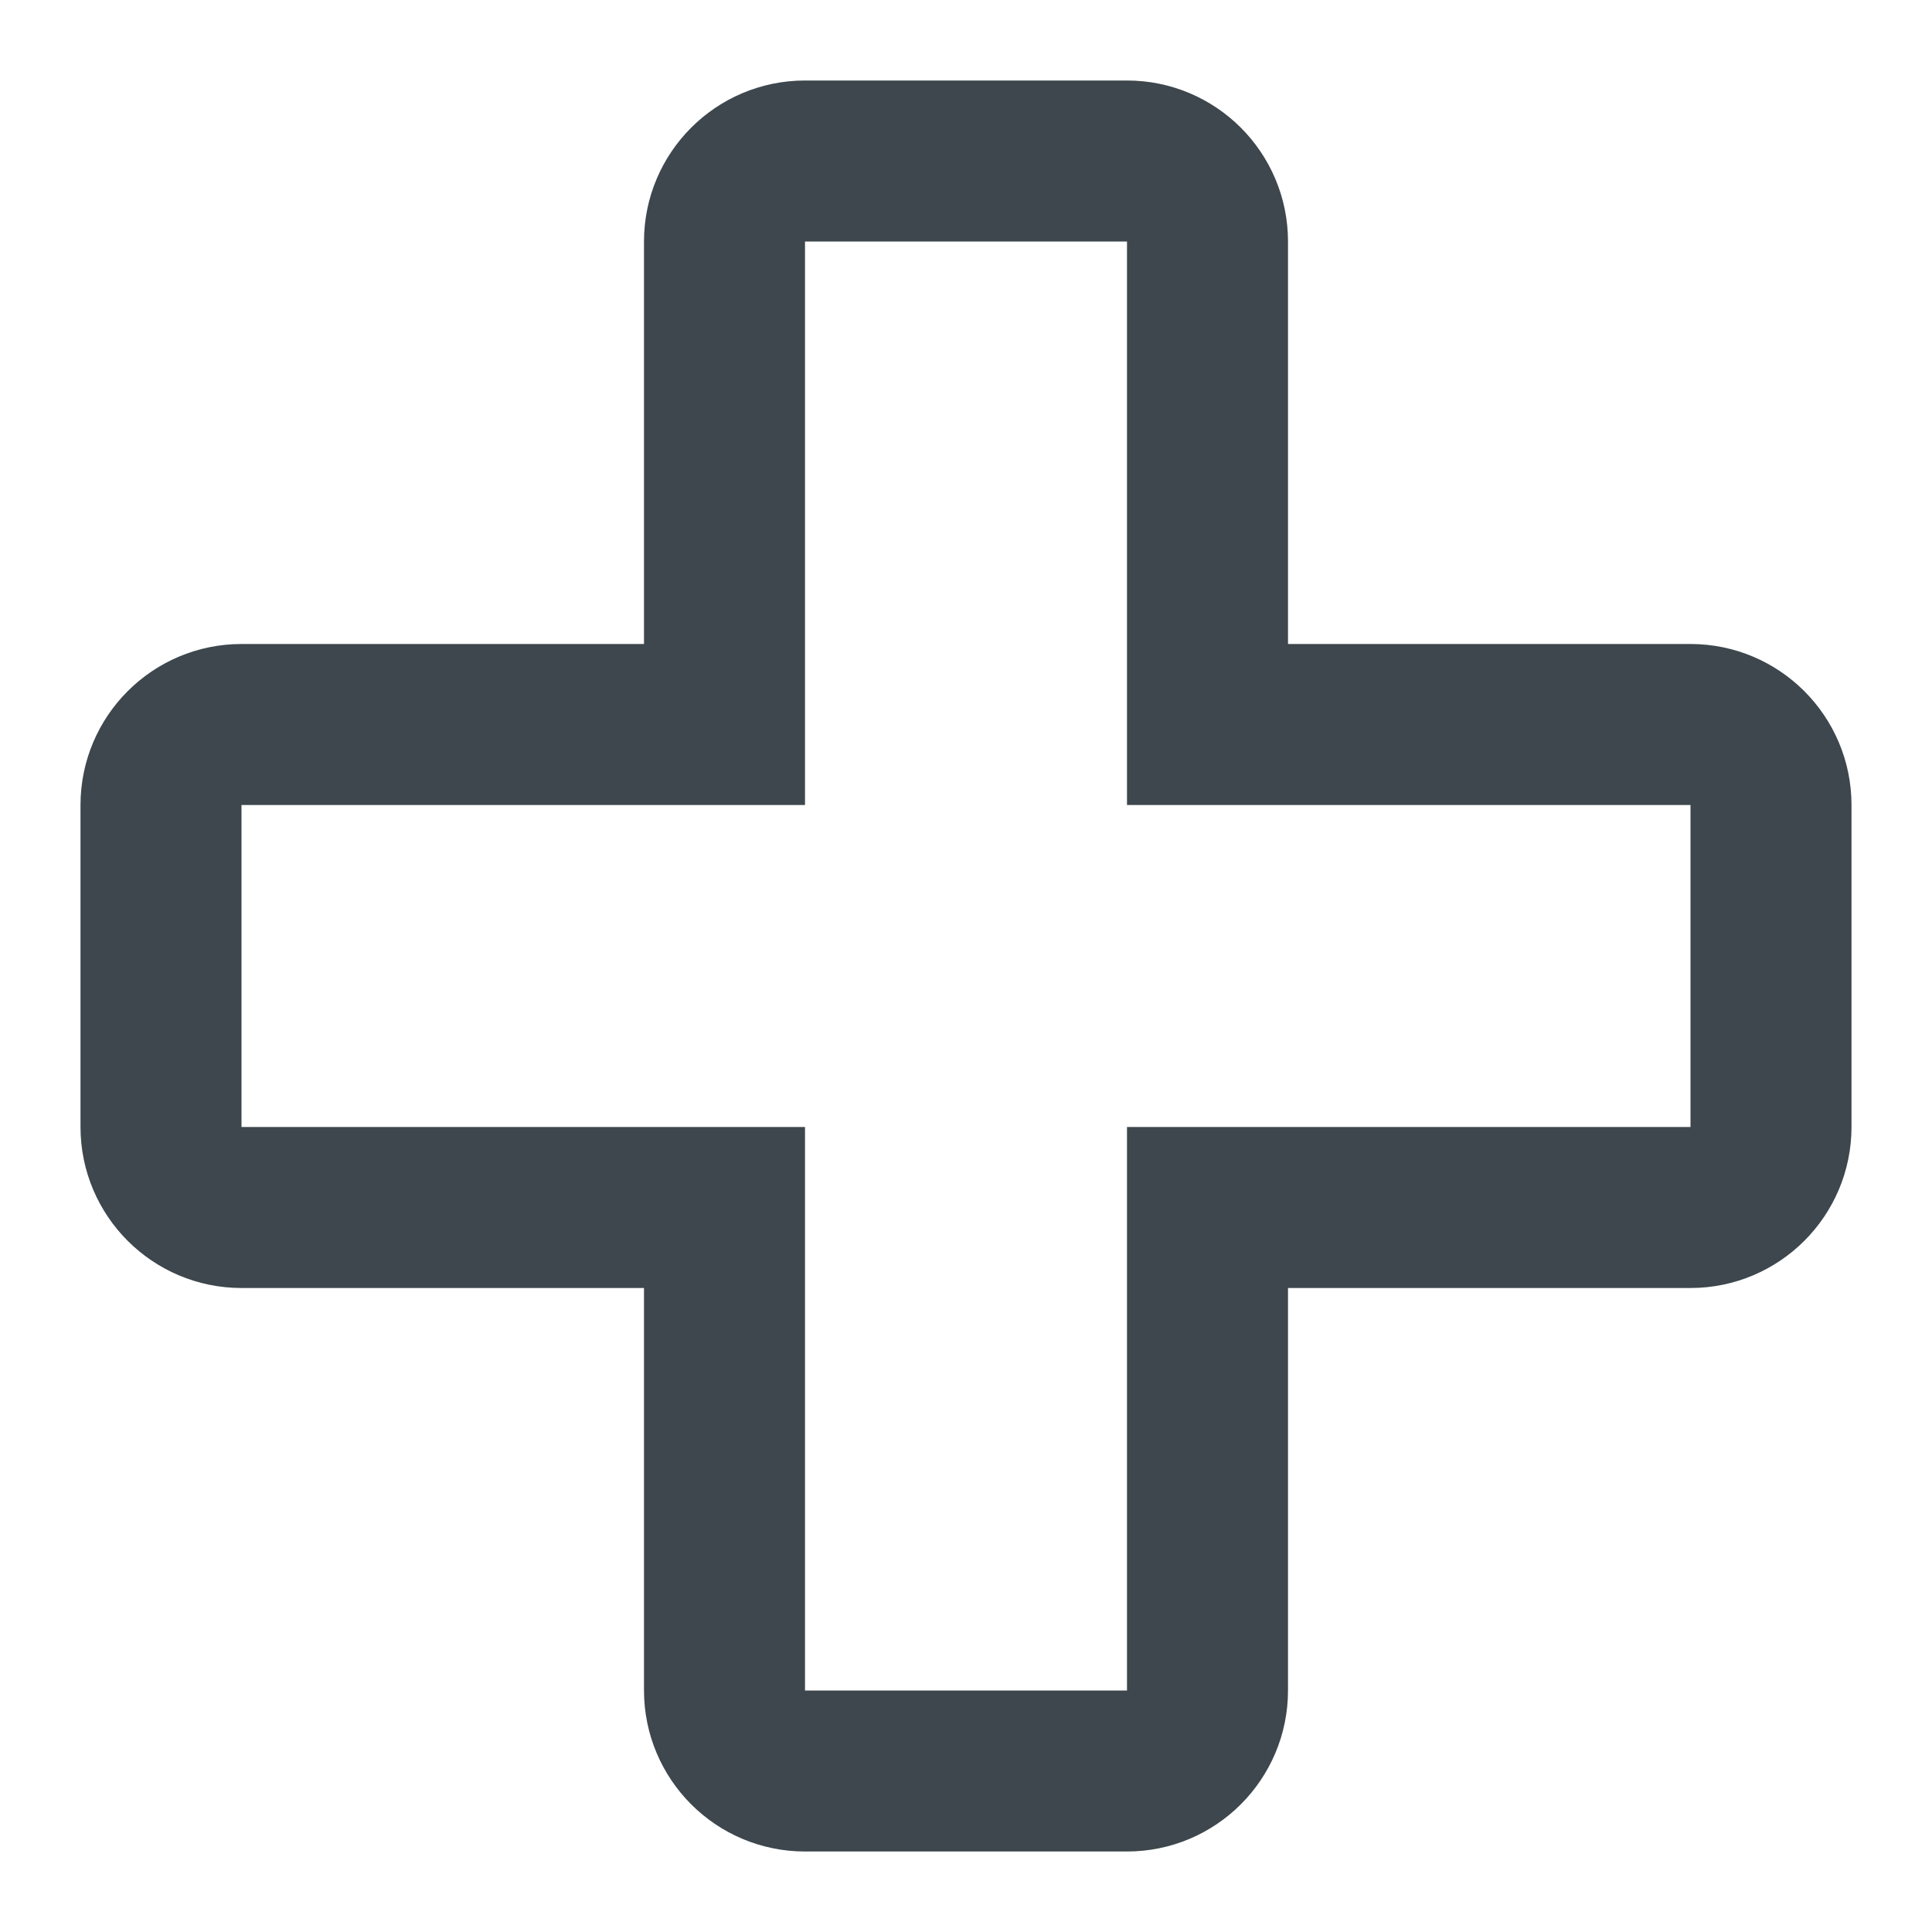 <svg width="24" height="24" viewBox="0 0 24 24" fill="none" xmlns="http://www.w3.org/2000/svg">
<path fill-rule="evenodd" clip-rule="evenodd" d="M8.586 1.586C8.947 1.225 9.448 1 10 1H14C14.552 1 15.053 1.225 15.414 1.586C15.775 1.947 16 2.448 16 3V8H21C21.552 8 22.053 8.225 22.414 8.586C22.775 8.947 23 9.448 23 10V14C23 14.552 22.775 15.053 22.414 15.414C22.053 15.775 21.552 16 21 16H16V21C16 21.552 15.775 22.053 15.414 22.414C15.053 22.775 14.552 23 14 23H10C9.448 23 8.947 22.775 8.586 22.414C8.225 22.053 8 21.552 8 21V16H3C2.448 16 1.947 15.775 1.586 15.414C1.225 15.053 1 14.552 1 14V10C1 9.448 1.225 8.947 1.586 8.586C1.947 8.225 2.448 8 3 8H8V3C8 2.448 8.225 1.947 8.586 1.586ZM14 3H10V10H3V14H10V21H14V14H21V10H14V3Z" fill="#3D474D"/>
</svg>
